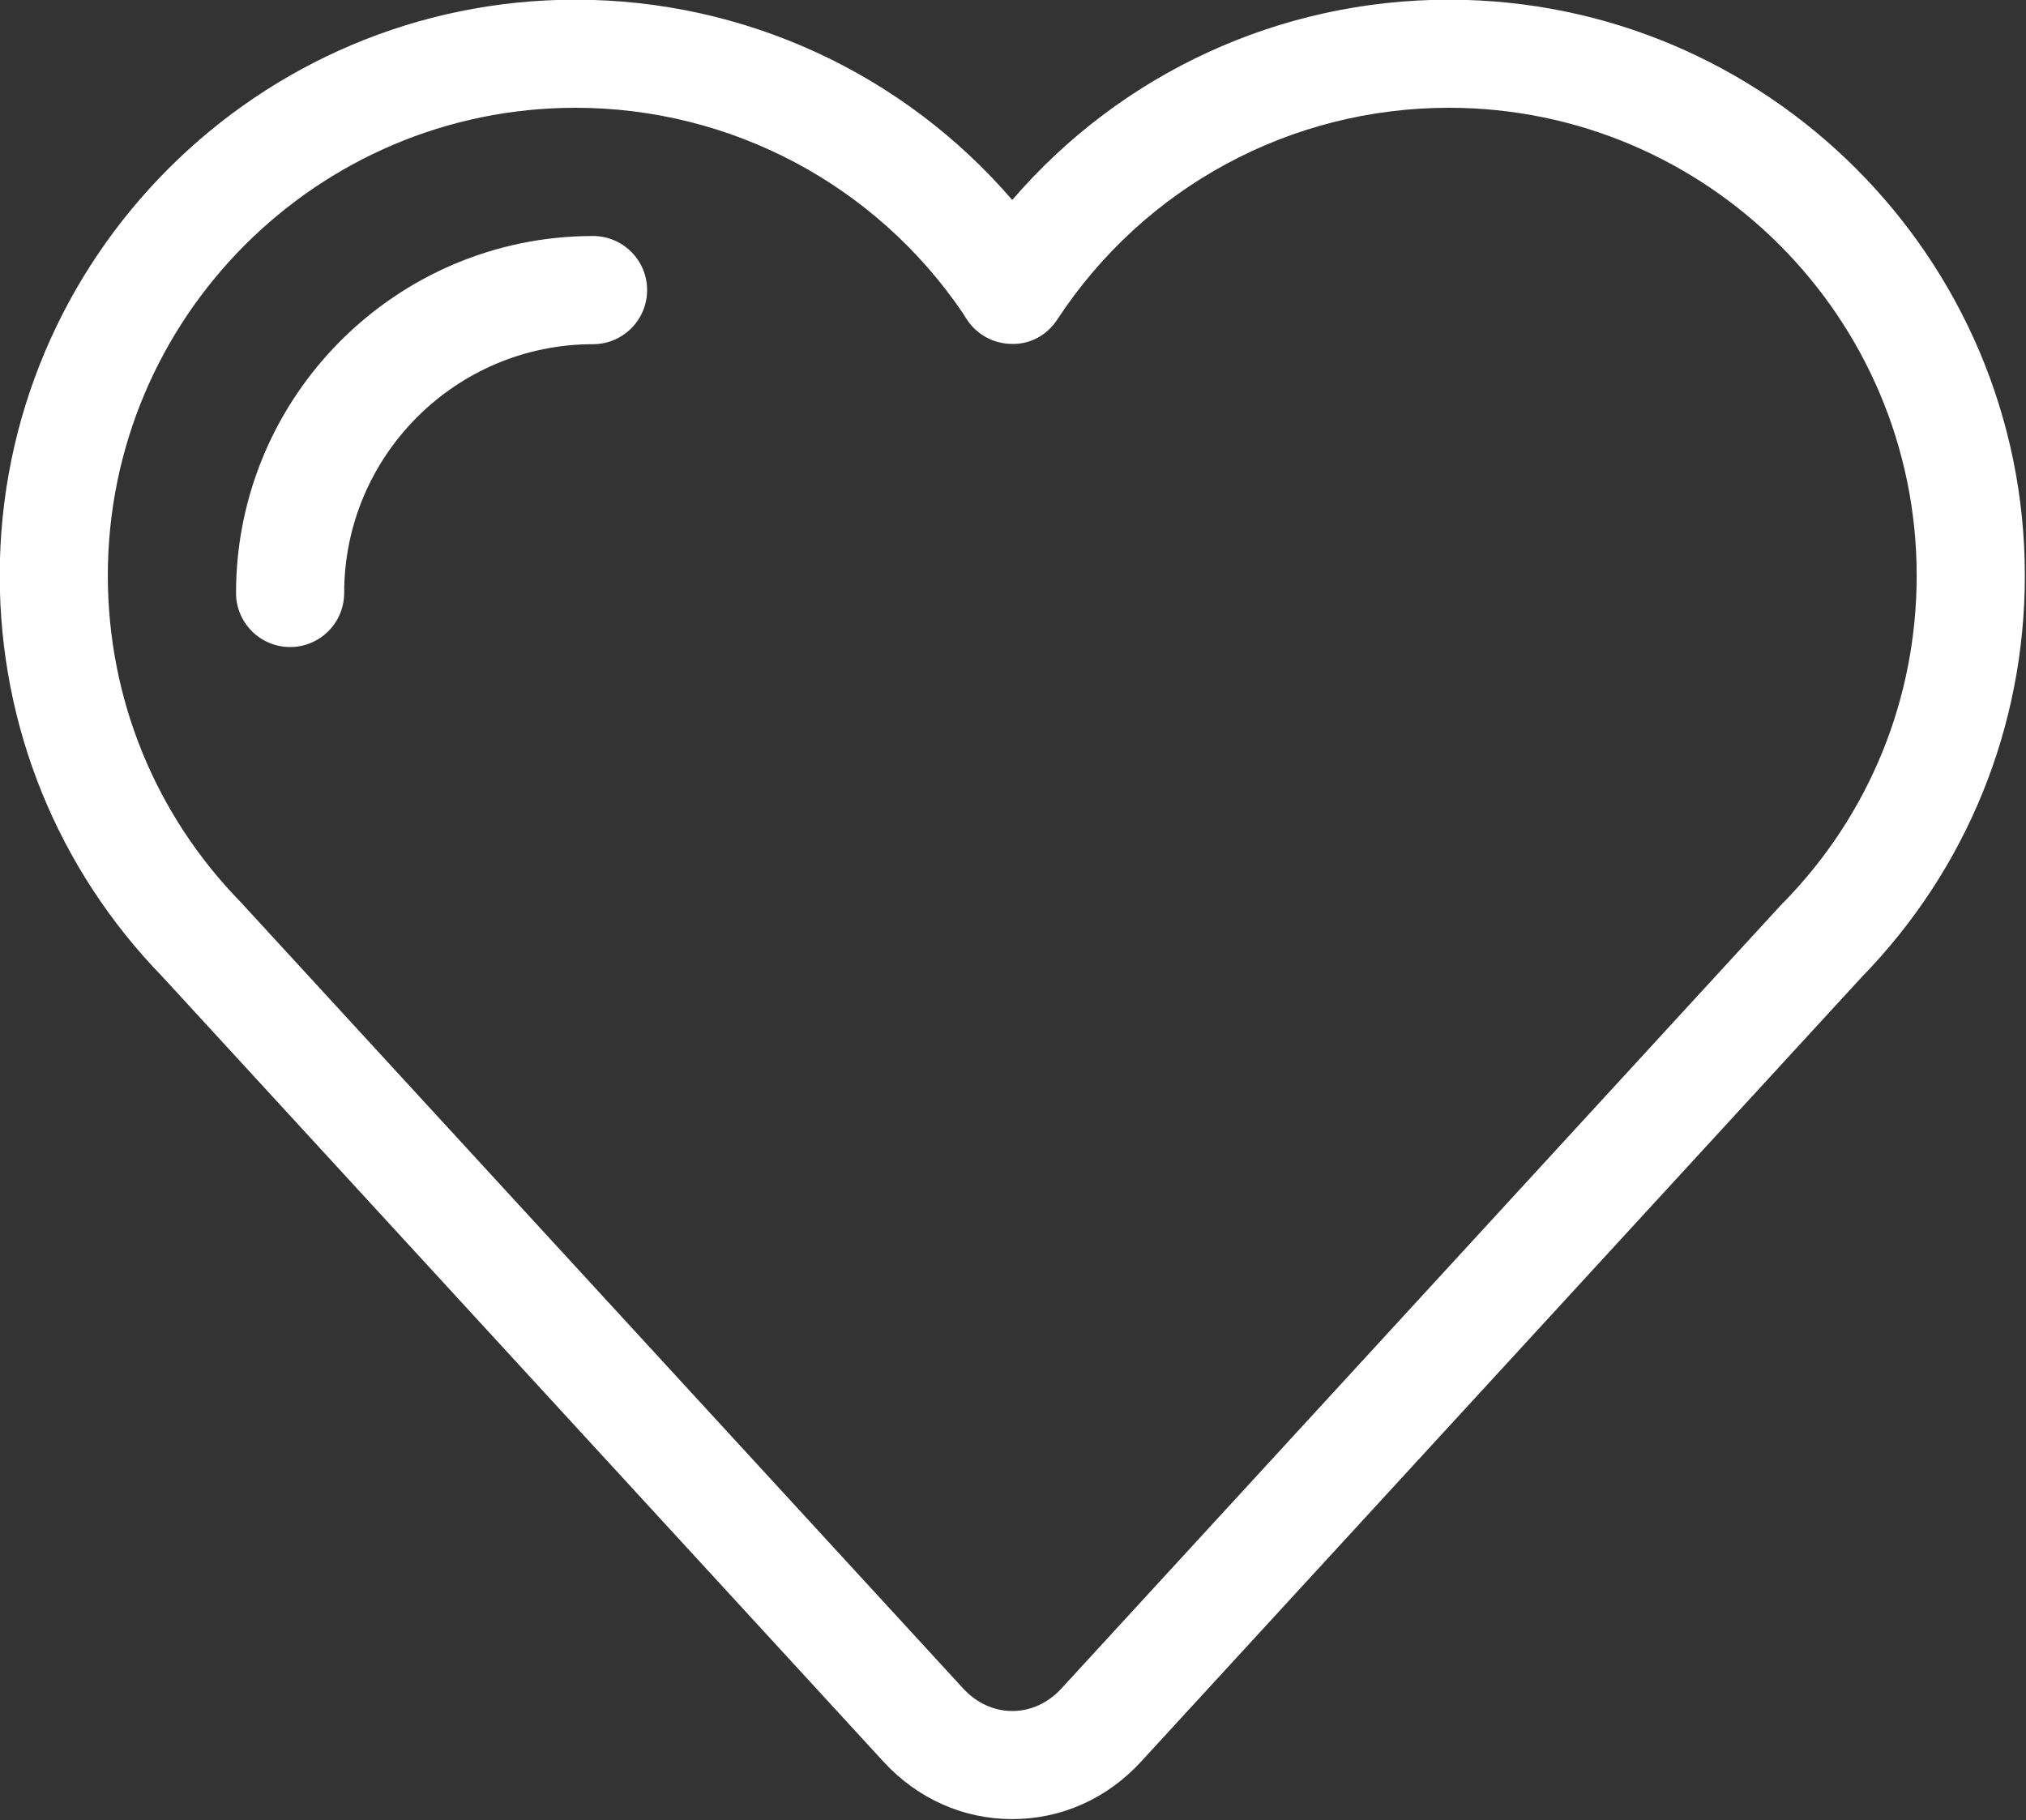 <?xml version="1.0" encoding="UTF-8" standalone="no"?>
<svg
   xmlns:dc="http://purl.org/dc/elements/1.1/"
   xmlns:cc="http://creativecommons.org/ns#"
   xmlns:rdf="http://www.w3.org/1999/02/22-rdf-syntax-ns#"
   xmlns:svg="http://www.w3.org/2000/svg"
   xmlns="http://www.w3.org/2000/svg"
   xmlns:sodipodi="http://sodipodi.sourceforge.net/DTD/sodipodi-0.dtd"
   xmlns:inkscape="http://www.inkscape.org/namespaces/inkscape"
   version="1.1"
   x="0px"
   y="0px"
   viewBox="0 0 50 44.925"
   enable-background="new 0 0 100 100"
   xml:space="preserve"
   id="svg2"
   inkscape:version="0.91 r13725"
   sodipodi:docname="noun_130272.svg"
   width="50"
   height="44.925"><rect x="0" y="0" width="50" height="44.925" fill="#333333" stroke="none"/><defs
     id="defs12" /><sodipodi:namedview
     pagecolor="#ffffff"
     bordercolor="#666666"
     borderopacity="1"
     objecttolerance="10"
     gridtolerance="10"
     guidetolerance="10"
     inkscape:pageopacity="0"
     inkscape:pageshadow="2"
     inkscape:window-width="1920"
     inkscape:window-height="1031"
     id="namedview10"
     showgrid="false"
     fit-margin-top="0"
     fit-margin-left="0"
     fit-margin-right="0"
     fit-margin-bottom="0"
     inkscape:zoom="2.36"
     inkscape:cx="33.166916"
     inkscape:cy="28.278"
     inkscape:window-x="0"
     inkscape:window-y="25"
     inkscape:window-maximized="1"
     inkscape:current-layer="svg2" /><g
     id="g4"
     transform="matrix(0.794,0,0,0.794,-14.718,-17.255)"
     style="fill:#ffffff"><path
       d="m 63.573,21.722 c -5.27,0 -10.193,2.292 -13.574,6.226 -3.384,-3.931 -8.32,-6.226 -13.573,-6.226 -9.87,0 -17.898,8.029 -17.898,17.9 0,4.689 1.797,9.121 5.065,12.479 l 22.406,24.394 c 1.057,1.15 2.477,1.783 4,1.783 1.525,0 2.944,-0.633 4.001,-1.783 L 76.395,52.112 c 3.275,-3.359 5.078,-7.795 5.078,-12.489 0.002,-9.872 -8.032,-17.901 -17.9,-17.901 z m 10.402,28.059 c -0.014,0.011 -0.024,0.025 -0.04,0.037 L 51.526,74.22 c -0.414,0.45 -0.954,0.698 -1.525,0.698 -0.571,0 -1.111,-0.248 -1.525,-0.698 L 26.089,49.851 c -0.022,-0.023 -0.04,-0.047 -0.062,-0.068 -2.671,-2.732 -4.139,-6.341 -4.139,-10.161 0,-8.018 6.521,-14.54 14.537,-14.54 4.83,0 9.333,2.389 12.045,6.392 l 0.105,0.167 c 0.305,0.482 0.834,0.776 1.408,0.781 0.586,0.016 1.104,-0.28 1.417,-0.759 2.702,-4.121 7.251,-6.581 12.172,-6.581 8.018,0 14.539,6.523 14.539,14.54 10e-4,3.819 -1.467,7.428 -4.136,10.159 z"
       id="path6"
       inkscape:connector-curvature="0"
       style="fill:#ffffff" /><path
       d="m 36.969,29.068 c -6.118,0 -11.096,4.978 -11.096,11.097 0,0.927 0.753,1.68 1.683,1.68 0.924,0 1.678,-0.753 1.678,-1.68 0,-4.267 3.469,-7.734 7.734,-7.734 0.928,0 1.682,-0.753 1.682,-1.683 0.001,-0.927 -0.754,-1.68 -1.681,-1.68 z"
       id="path8"
       inkscape:connector-curvature="0"
       style="fill:#ffffff" /></g></svg>